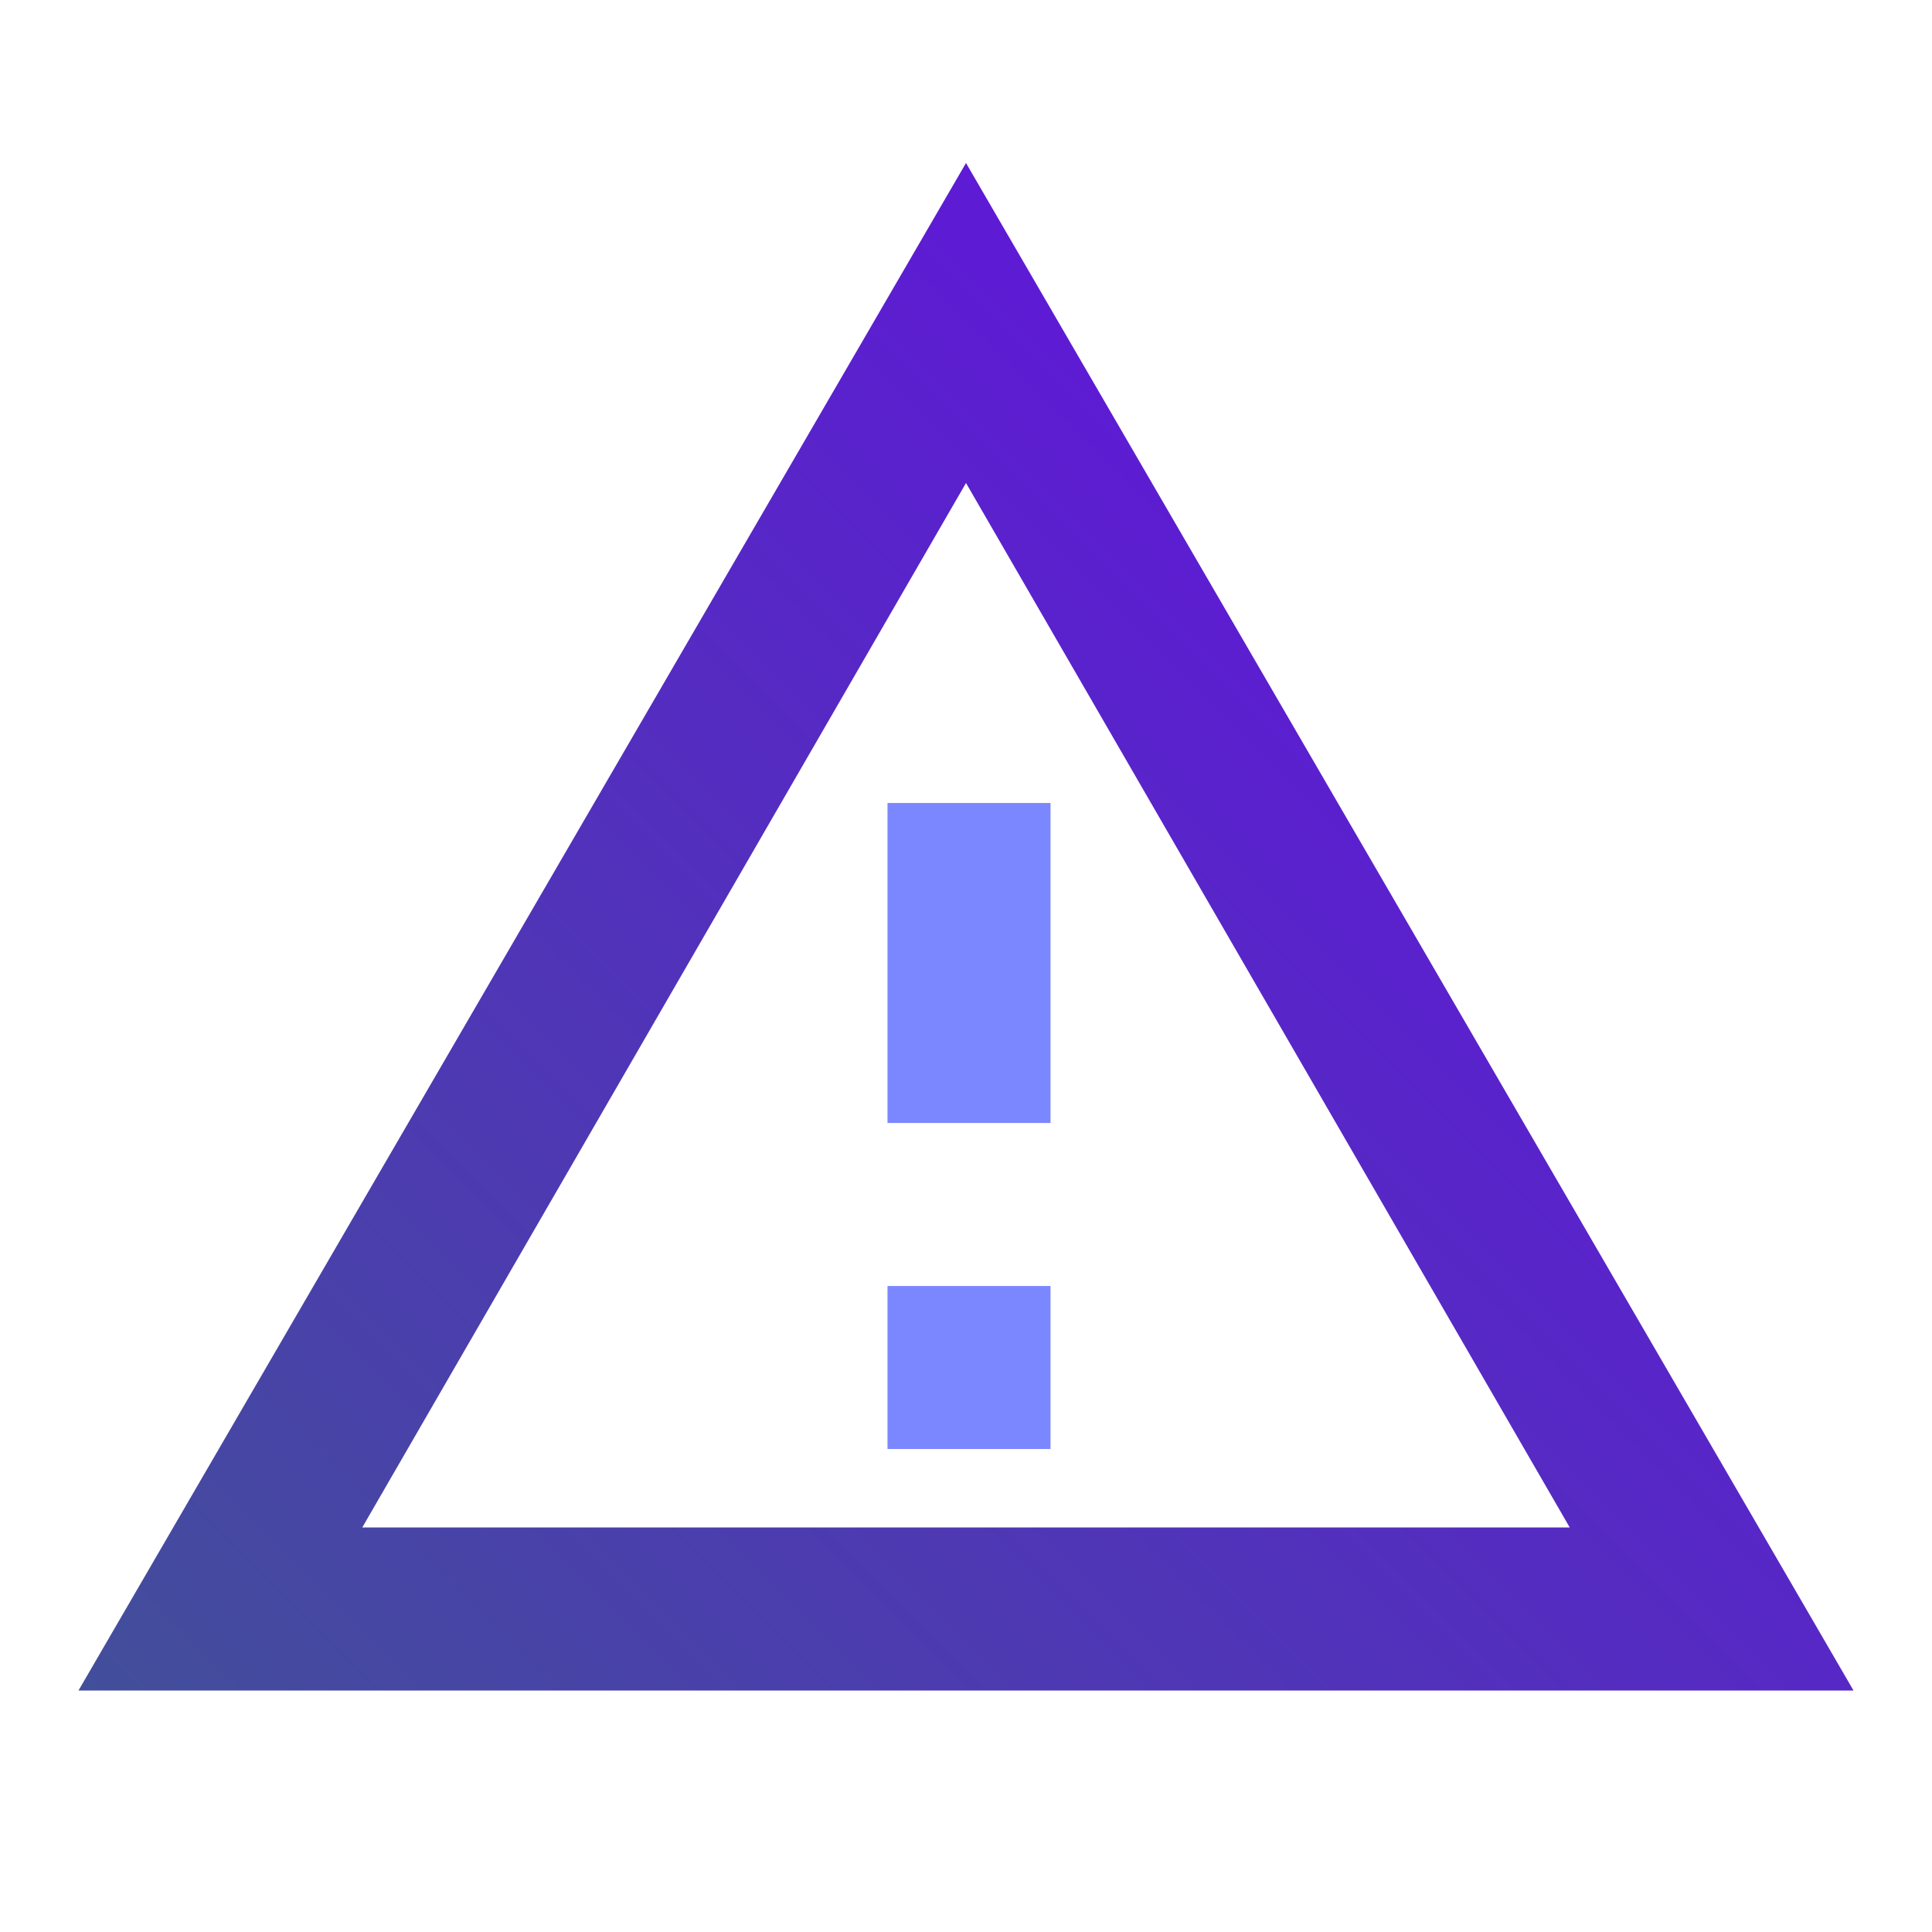 <?xml version="1.0" encoding="utf-8"?>
<!-- Generator: Adobe Illustrator 24.1.1, SVG Export Plug-In . SVG Version: 6.00 Build 0)  -->
<svg version="1.1" id="Layer_1" xmlns="http://www.w3.org/2000/svg" xmlns:xlink="http://www.w3.org/1999/xlink" x="0px" y="0px"
	 viewBox="0 0 32 32" style="enable-background:new 0 0 32 32;" xml:space="preserve">
<style type="text/css">
	.st0{fill:url(#SVGID_1_);}
	.st1{fill:url(#SVGID_2_);}
	.st2{fill:#7B87FF;}
</style>
<g>
	<linearGradient id="SVGID_1_" gradientUnits="userSpaceOnUse" x1="6" y1="32.667" x2="25.999" y2="12.668">
		<stop  offset="0" style="stop-color:#424F9A"/>
		<stop  offset="1" style="stop-color:#5E1AD5"/>
	</linearGradient>
	<path class="st0" d="M30.7,28L16,2.7L1.3,28H30.7z M26,25.3H6L16,8L26,25.3z"/>
	<linearGradient id="SVGID_2_" gradientUnits="userSpaceOnUse" x1="15.999" y1="2.667" x2="16" y2="2.667">
		<stop  offset="0" style="stop-color:#424F9A"/>
		<stop  offset="1" style="stop-color:#5E1AD5"/>
	</linearGradient>
	<polygon class="st1" points="16,2.7 16,2.7 16,2.7 	"/>
</g>
<rect x="14.7" y="21.3" class="st2" width="2.7" height="2.7"/>
<rect x="14.7" y="13.3" class="st2" width="2.7" height="5.3"/>
</svg>
